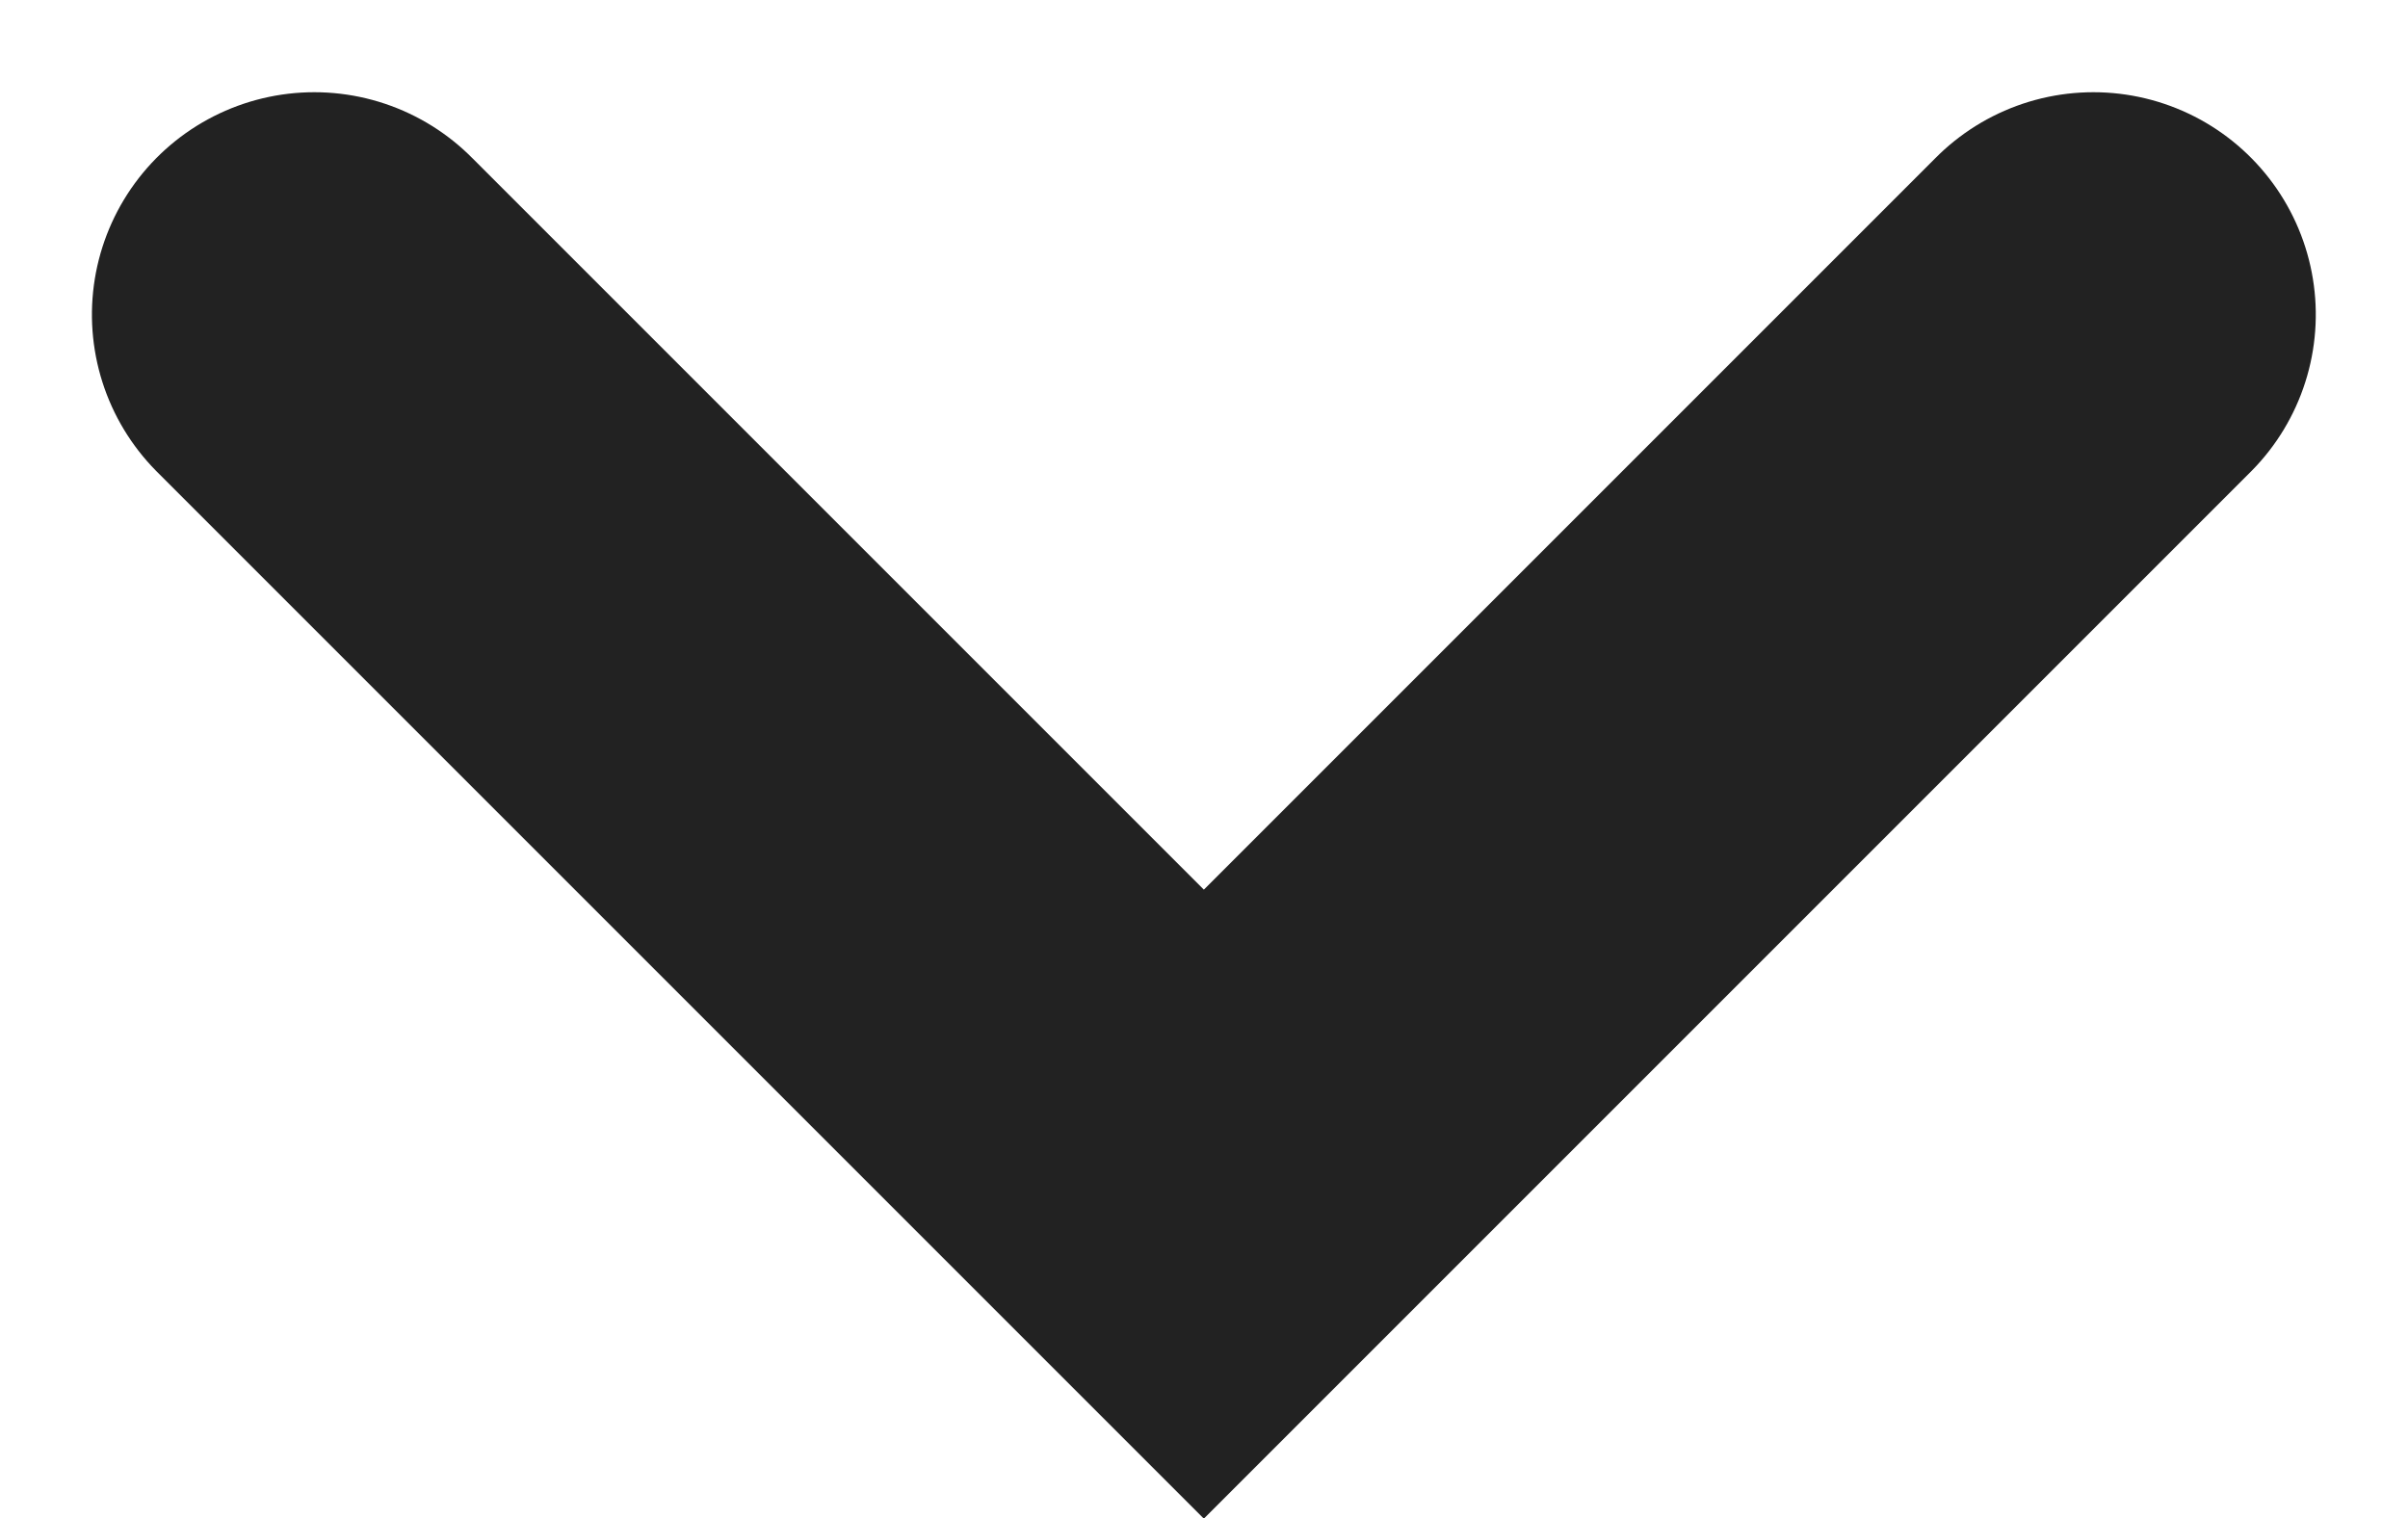 <svg xmlns="http://www.w3.org/2000/svg" width="8.121" height="5.121" viewBox="0 0 8.121 5.121">
  <path id="패스_9924" data-name="패스 9924" d="M0,0,3,3,0,6" transform="translate(7.06 1.061) rotate(90)" fill="none" stroke="#222" stroke-linecap="round" stroke-width="1.5"/>
</svg>

